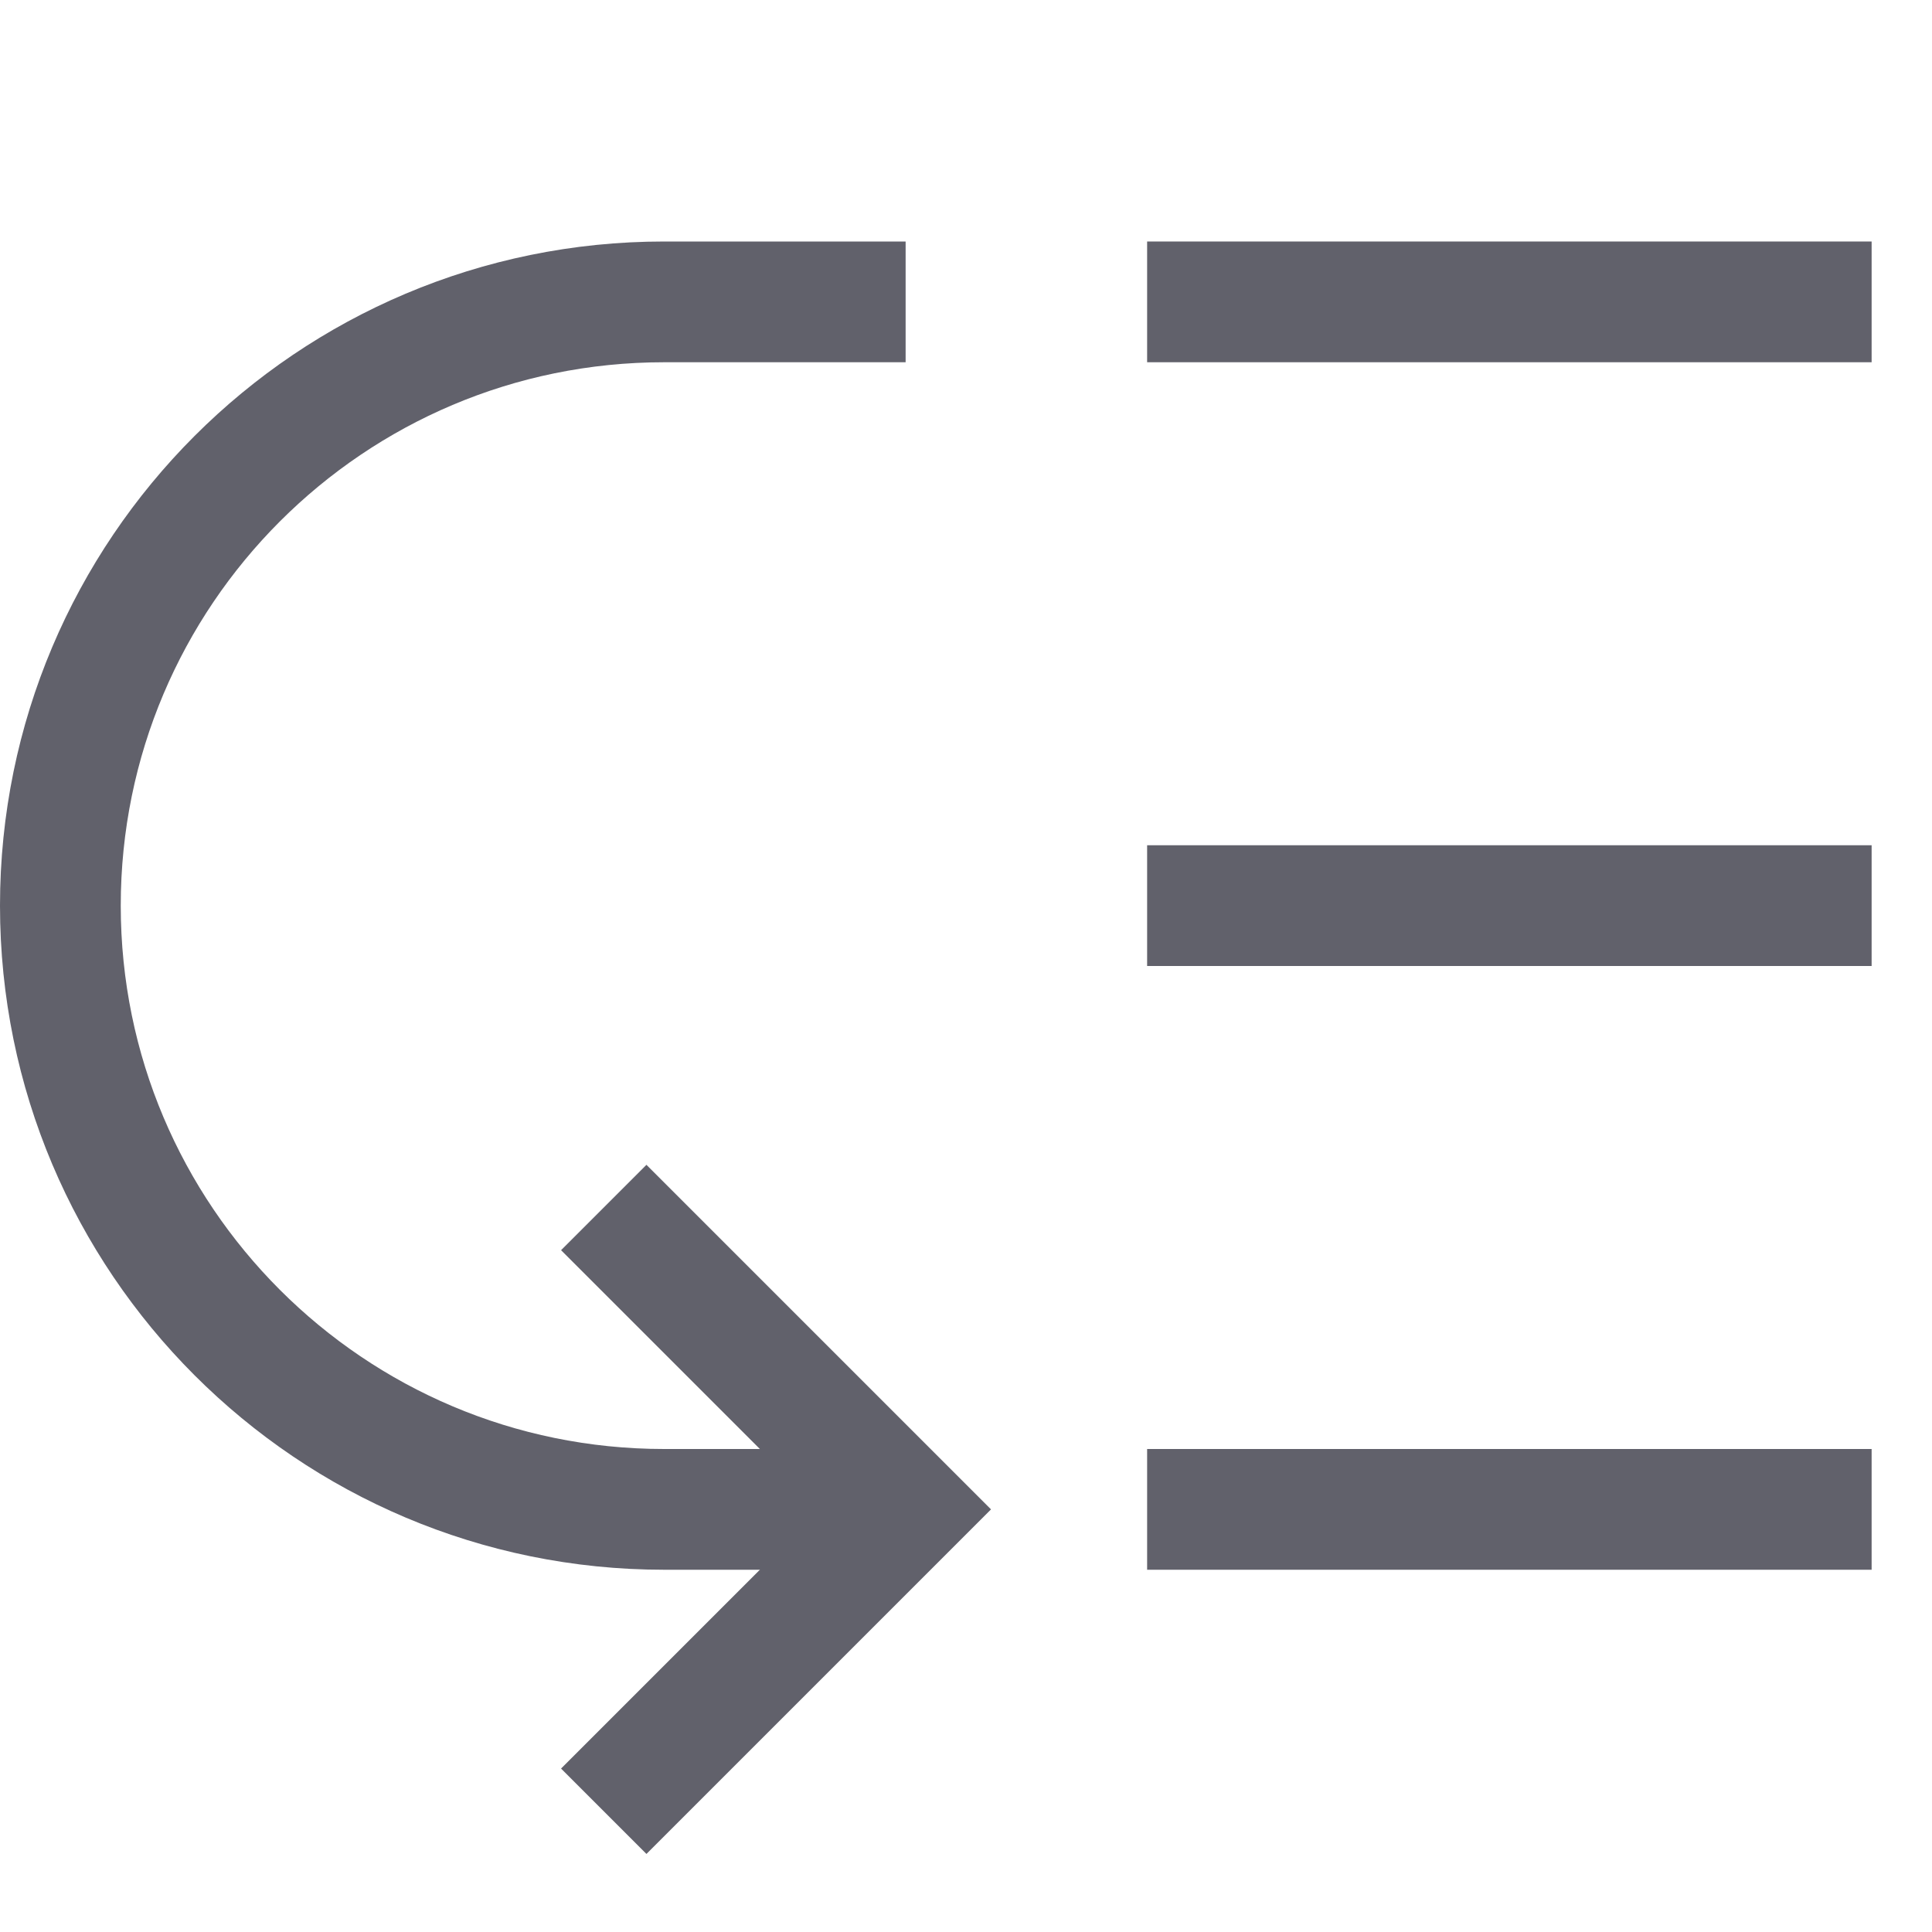 <svg xmlns="http://www.w3.org/2000/svg" height="24" width="24" viewBox="0 0 32 32"><line fill="none" stroke="#61616b" stroke-width="2" x1="19" y1="5" x2="31" y2="5"></line> <line fill="none" stroke="#61616b" stroke-width="2" x1="19" y1="15" x2="31" y2="15"></line> <line fill="none" stroke="#61616b" stroke-width="2" x1="19" y1="25" x2="31" y2="25"></line> <line data-cap="butt" data-color="color-2" fill="none" stroke="#61616b" stroke-width="2" x1="15" y1="25" x2="13" y2="25"></line> <path data-cap="butt" data-color="color-2" fill="none" stroke="#61616b" stroke-width="2" d="M15,5h-4C5.477,5,1,9.477,1,15 s4.477,10,10,10h4"></path> <polyline data-color="color-2" fill="none" stroke="#61616b" stroke-width="2" points=" 10,20 15,25 10,30 "></polyline></svg>